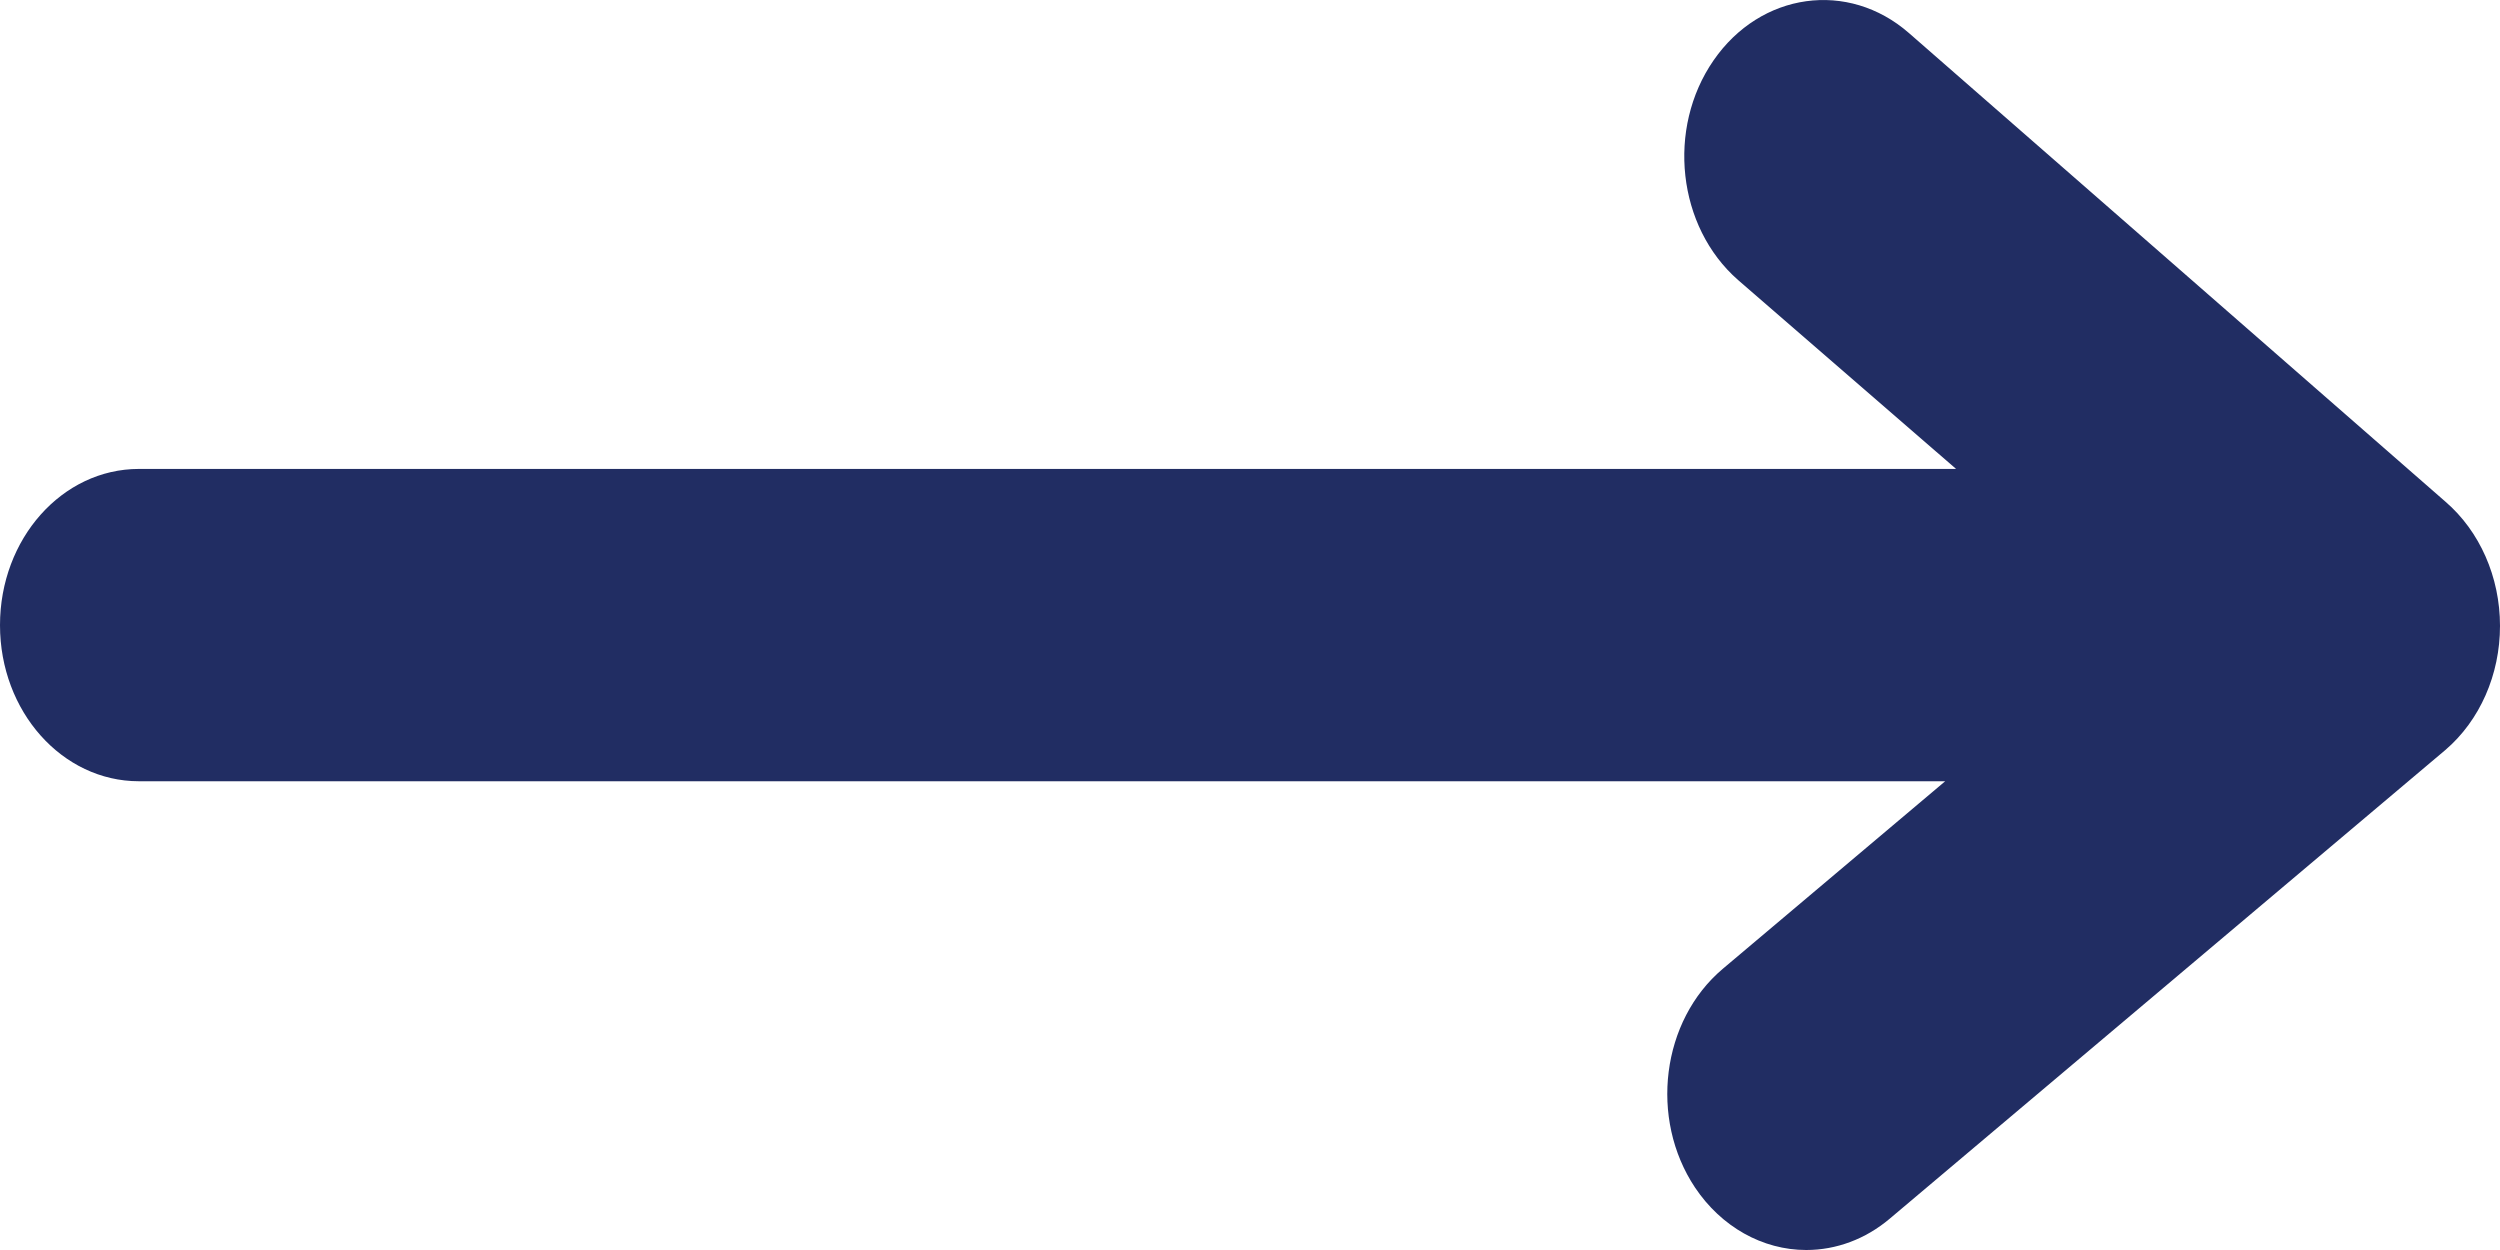 <svg xmlns="http://www.w3.org/2000/svg" width="14" height="7" viewBox="0 0 14 7">
    <g fill="none" fill-rule="evenodd">
        <g fill="#212D63" fill-rule="nonzero">
            <g>
                <g>
                    <g>
                        <g>
                            <g>
                                <path d="M.778 4.375h10.115l-1.245 1.05c-.344.29-.413.839-.156 1.225.147.22.378.35.623.35.168 0 .332-.061.467-.175L13.694 4.2c.193-.165.306-.422.306-.695 0-.273-.113-.53-.306-.696L10.69.185c-.34-.297-.83-.229-1.094.153-.264.382-.203.932.137 1.23l1.221 1.058H.778c-.43 0-.778.391-.778.875 0 .483.348.874.778.874z" transform="translate(-1050 -890) translate(883 134) translate(0 722) translate(35 25) translate(87 1) translate(45 8)"/>
                            </g>
                        </g>
                    </g>
                </g>
            </g>
        </g>
    </g>
</svg>
